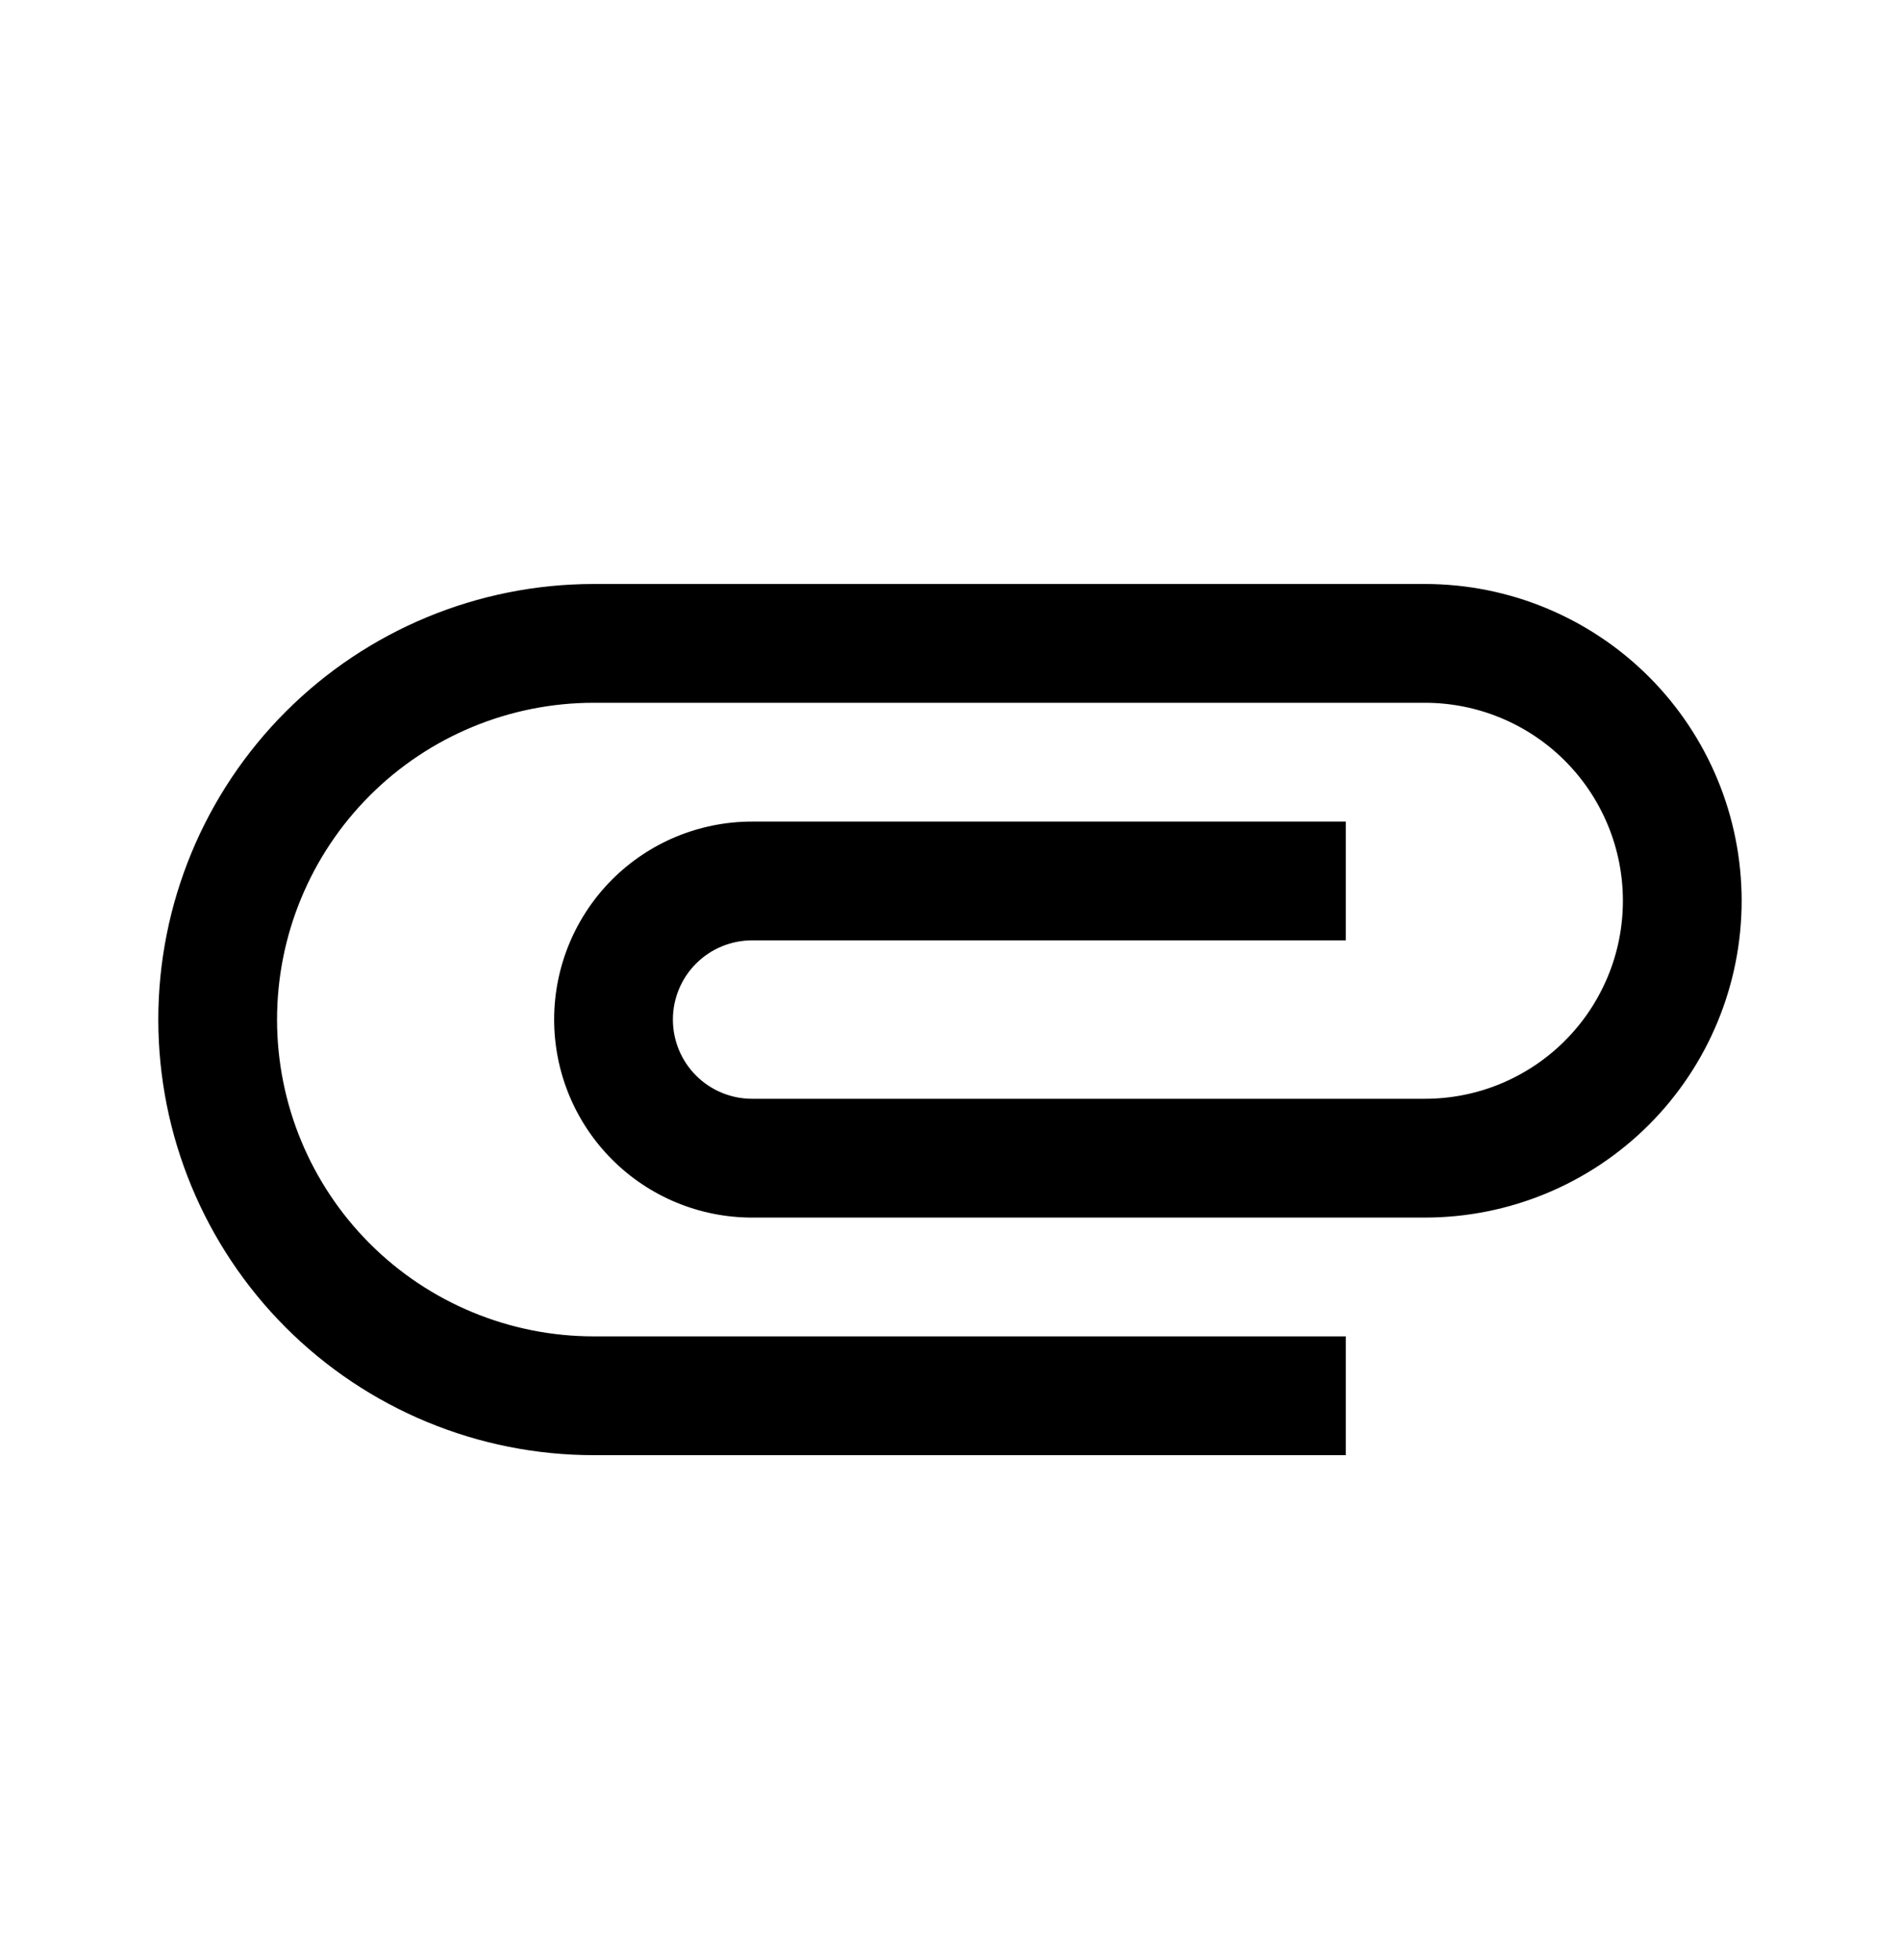 <svg width="32" height="33" viewBox="0 0 32 33" fill="none" xmlns="http://www.w3.org/2000/svg">
<g id="mdi:attachment">
<path id="Vector" d="M9.999 24.499C8.054 24.499 6.189 23.726 4.814 22.351C3.439 20.976 2.666 19.11 2.666 17.165C2.666 15.22 3.439 13.355 4.814 11.98C6.189 10.605 8.054 9.832 9.999 9.832H23.999C25.414 9.832 26.77 10.394 27.771 11.394C28.771 12.394 29.333 13.751 29.333 15.165C29.333 16.58 28.771 17.936 27.771 18.937C26.77 19.937 25.414 20.499 23.999 20.499H12.666C11.782 20.499 10.934 20.148 10.309 19.522C9.684 18.897 9.333 18.049 9.333 17.165C9.333 16.281 9.684 15.434 10.309 14.808C10.934 14.183 11.782 13.832 12.666 13.832H22.666V15.832H12.666C12.312 15.832 11.973 15.973 11.723 16.223C11.473 16.473 11.333 16.812 11.333 17.165C11.333 17.519 11.473 17.858 11.723 18.108C11.973 18.358 12.312 18.499 12.666 18.499H23.999C24.437 18.499 24.87 18.413 25.275 18.245C25.679 18.077 26.047 17.832 26.356 17.522C26.666 17.213 26.911 16.845 27.079 16.441C27.247 16.037 27.333 15.603 27.333 15.165C27.333 14.728 27.247 14.294 27.079 13.89C26.911 13.485 26.666 13.118 26.356 12.808C26.047 12.499 25.679 12.253 25.275 12.086C24.87 11.918 24.437 11.832 23.999 11.832H9.999C8.585 11.832 7.228 12.394 6.228 13.394C5.228 14.394 4.666 15.751 4.666 17.165C4.666 18.58 5.228 19.936 6.228 20.937C7.228 21.937 8.585 22.499 9.999 22.499H22.666V24.499H9.999Z" fill="black"/>
</g>
</svg>
